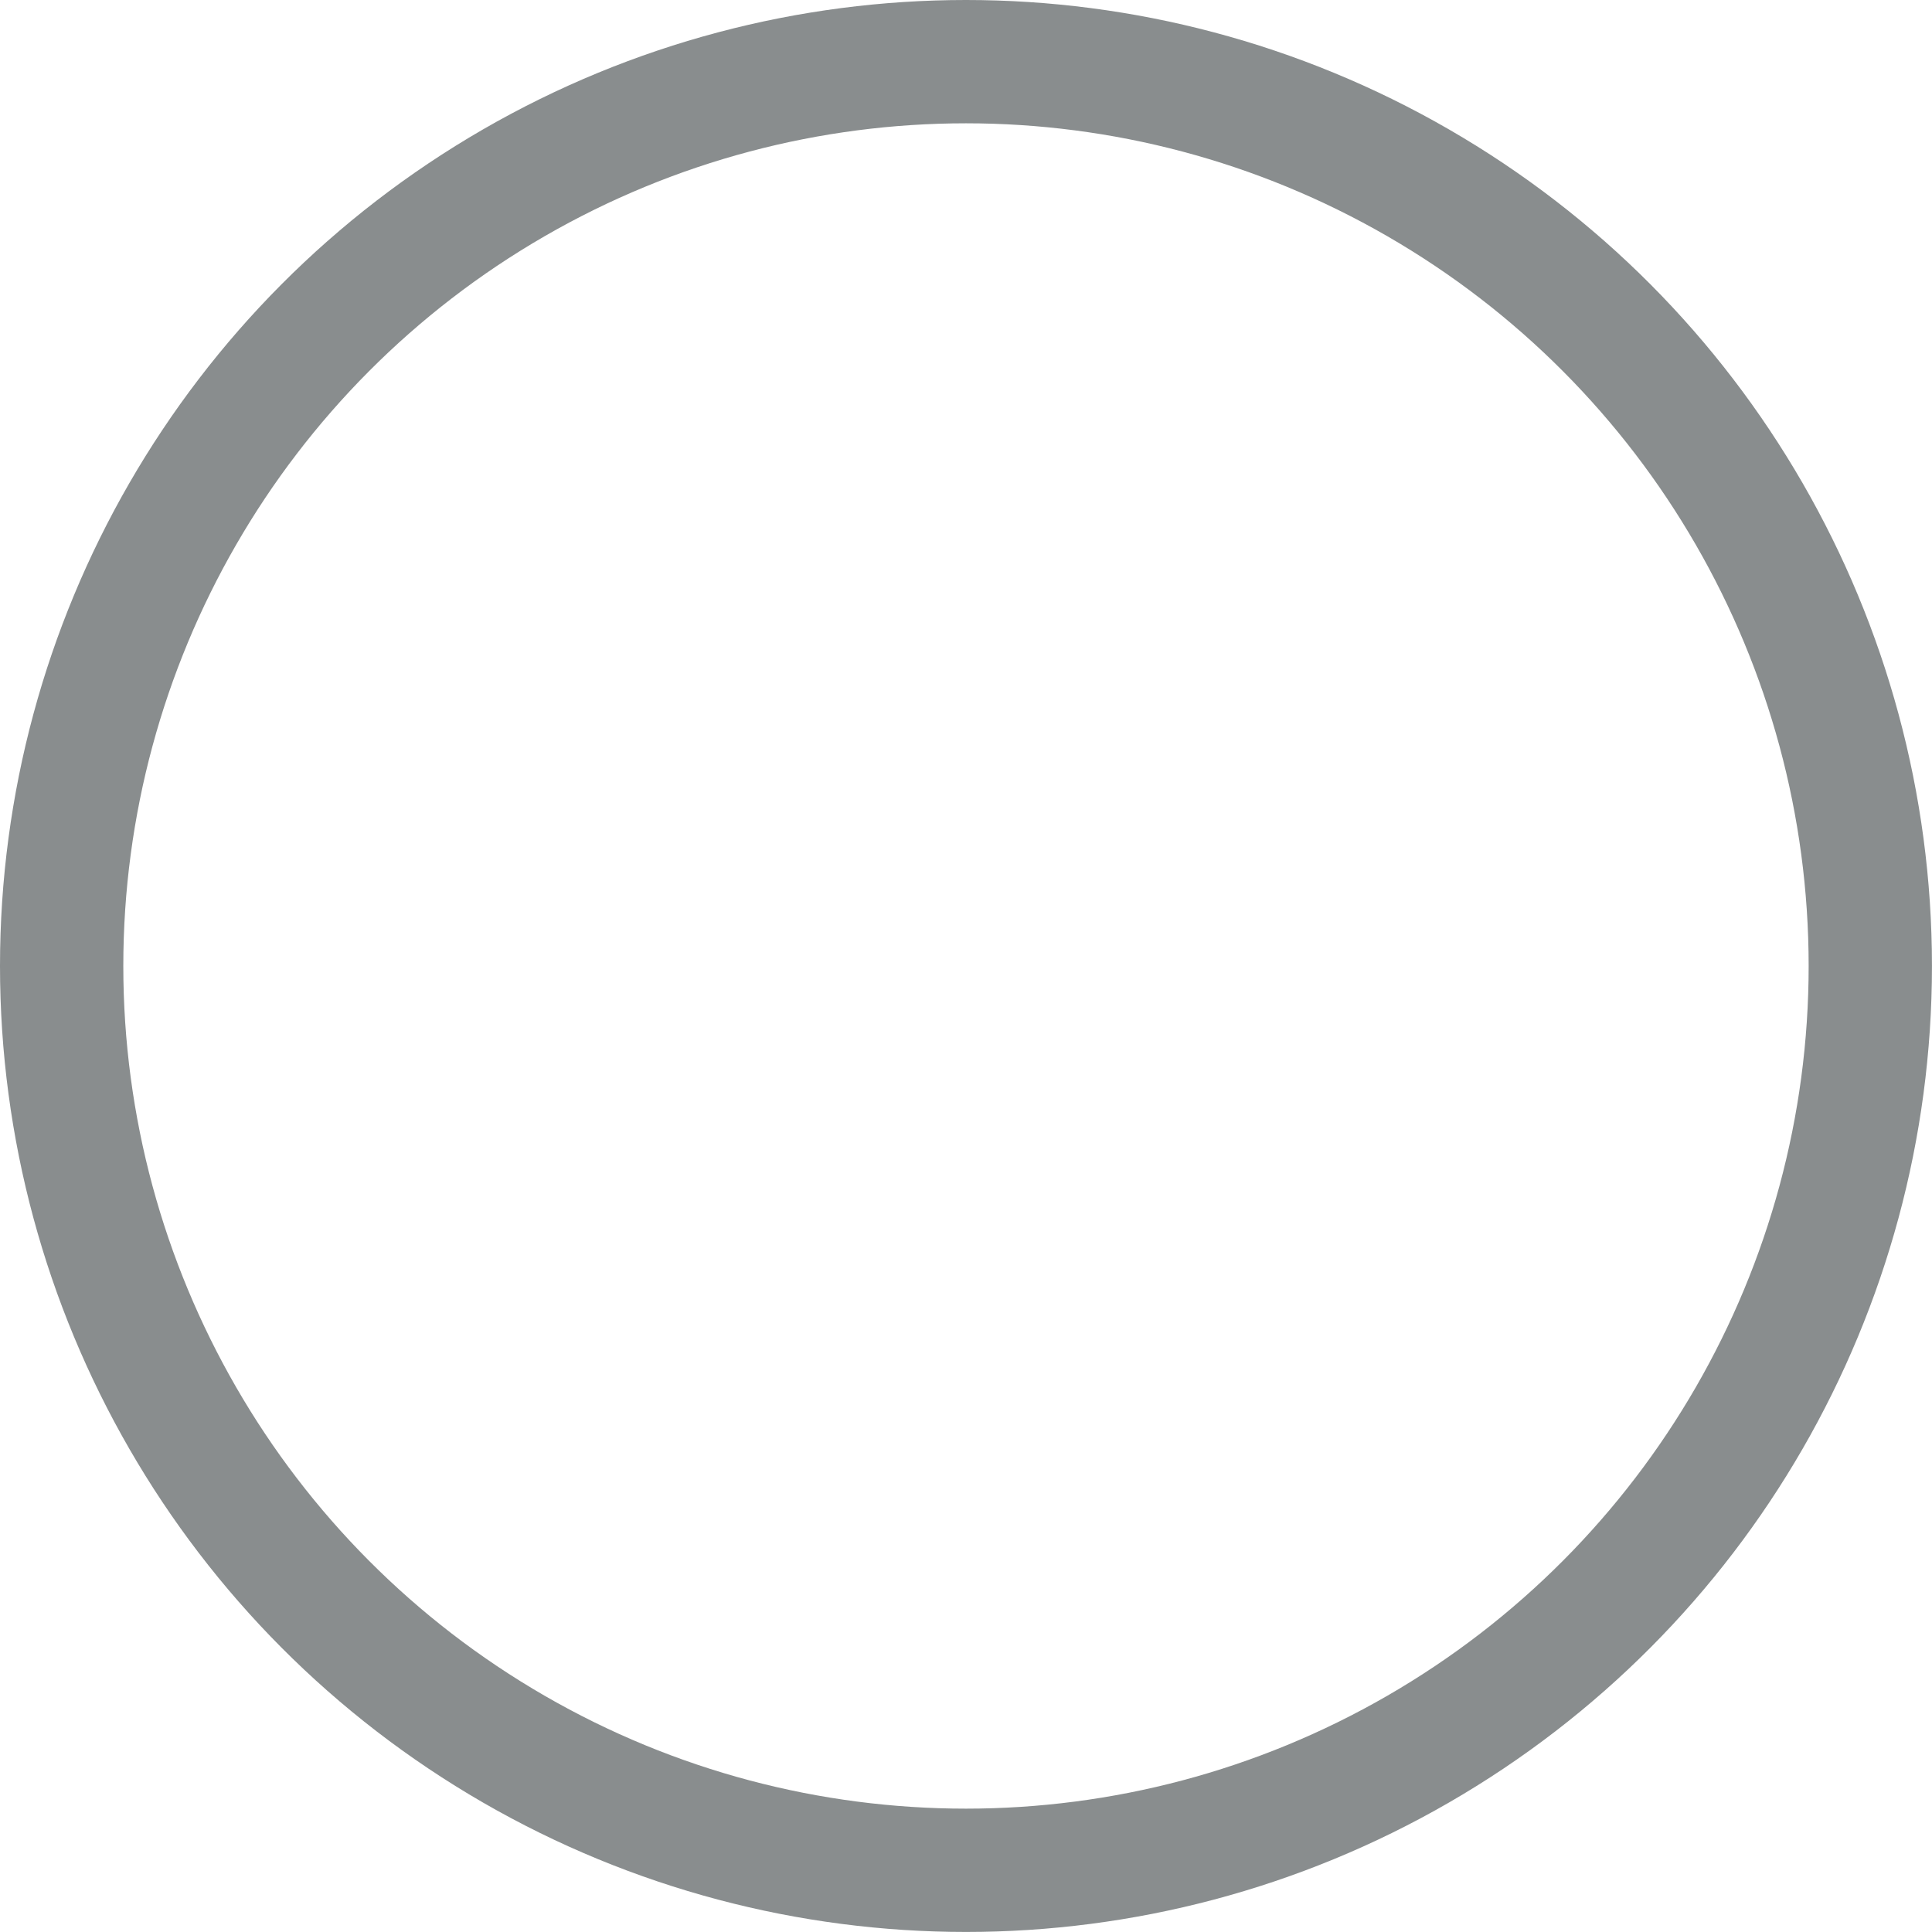 <svg id="Layer_1" data-name="Layer 1" xmlns="http://www.w3.org/2000/svg" viewBox="0 0 482.89 482.89"><defs><style>.cls-1{fill:none;stroke:#898d8e;stroke-width:30.82px;}</style></defs><title>circle</title><circle id="Ellipse_4" data-name="Ellipse 4" class="cls-1" cx="241.44" cy="241.44" r="226.03"/></svg>